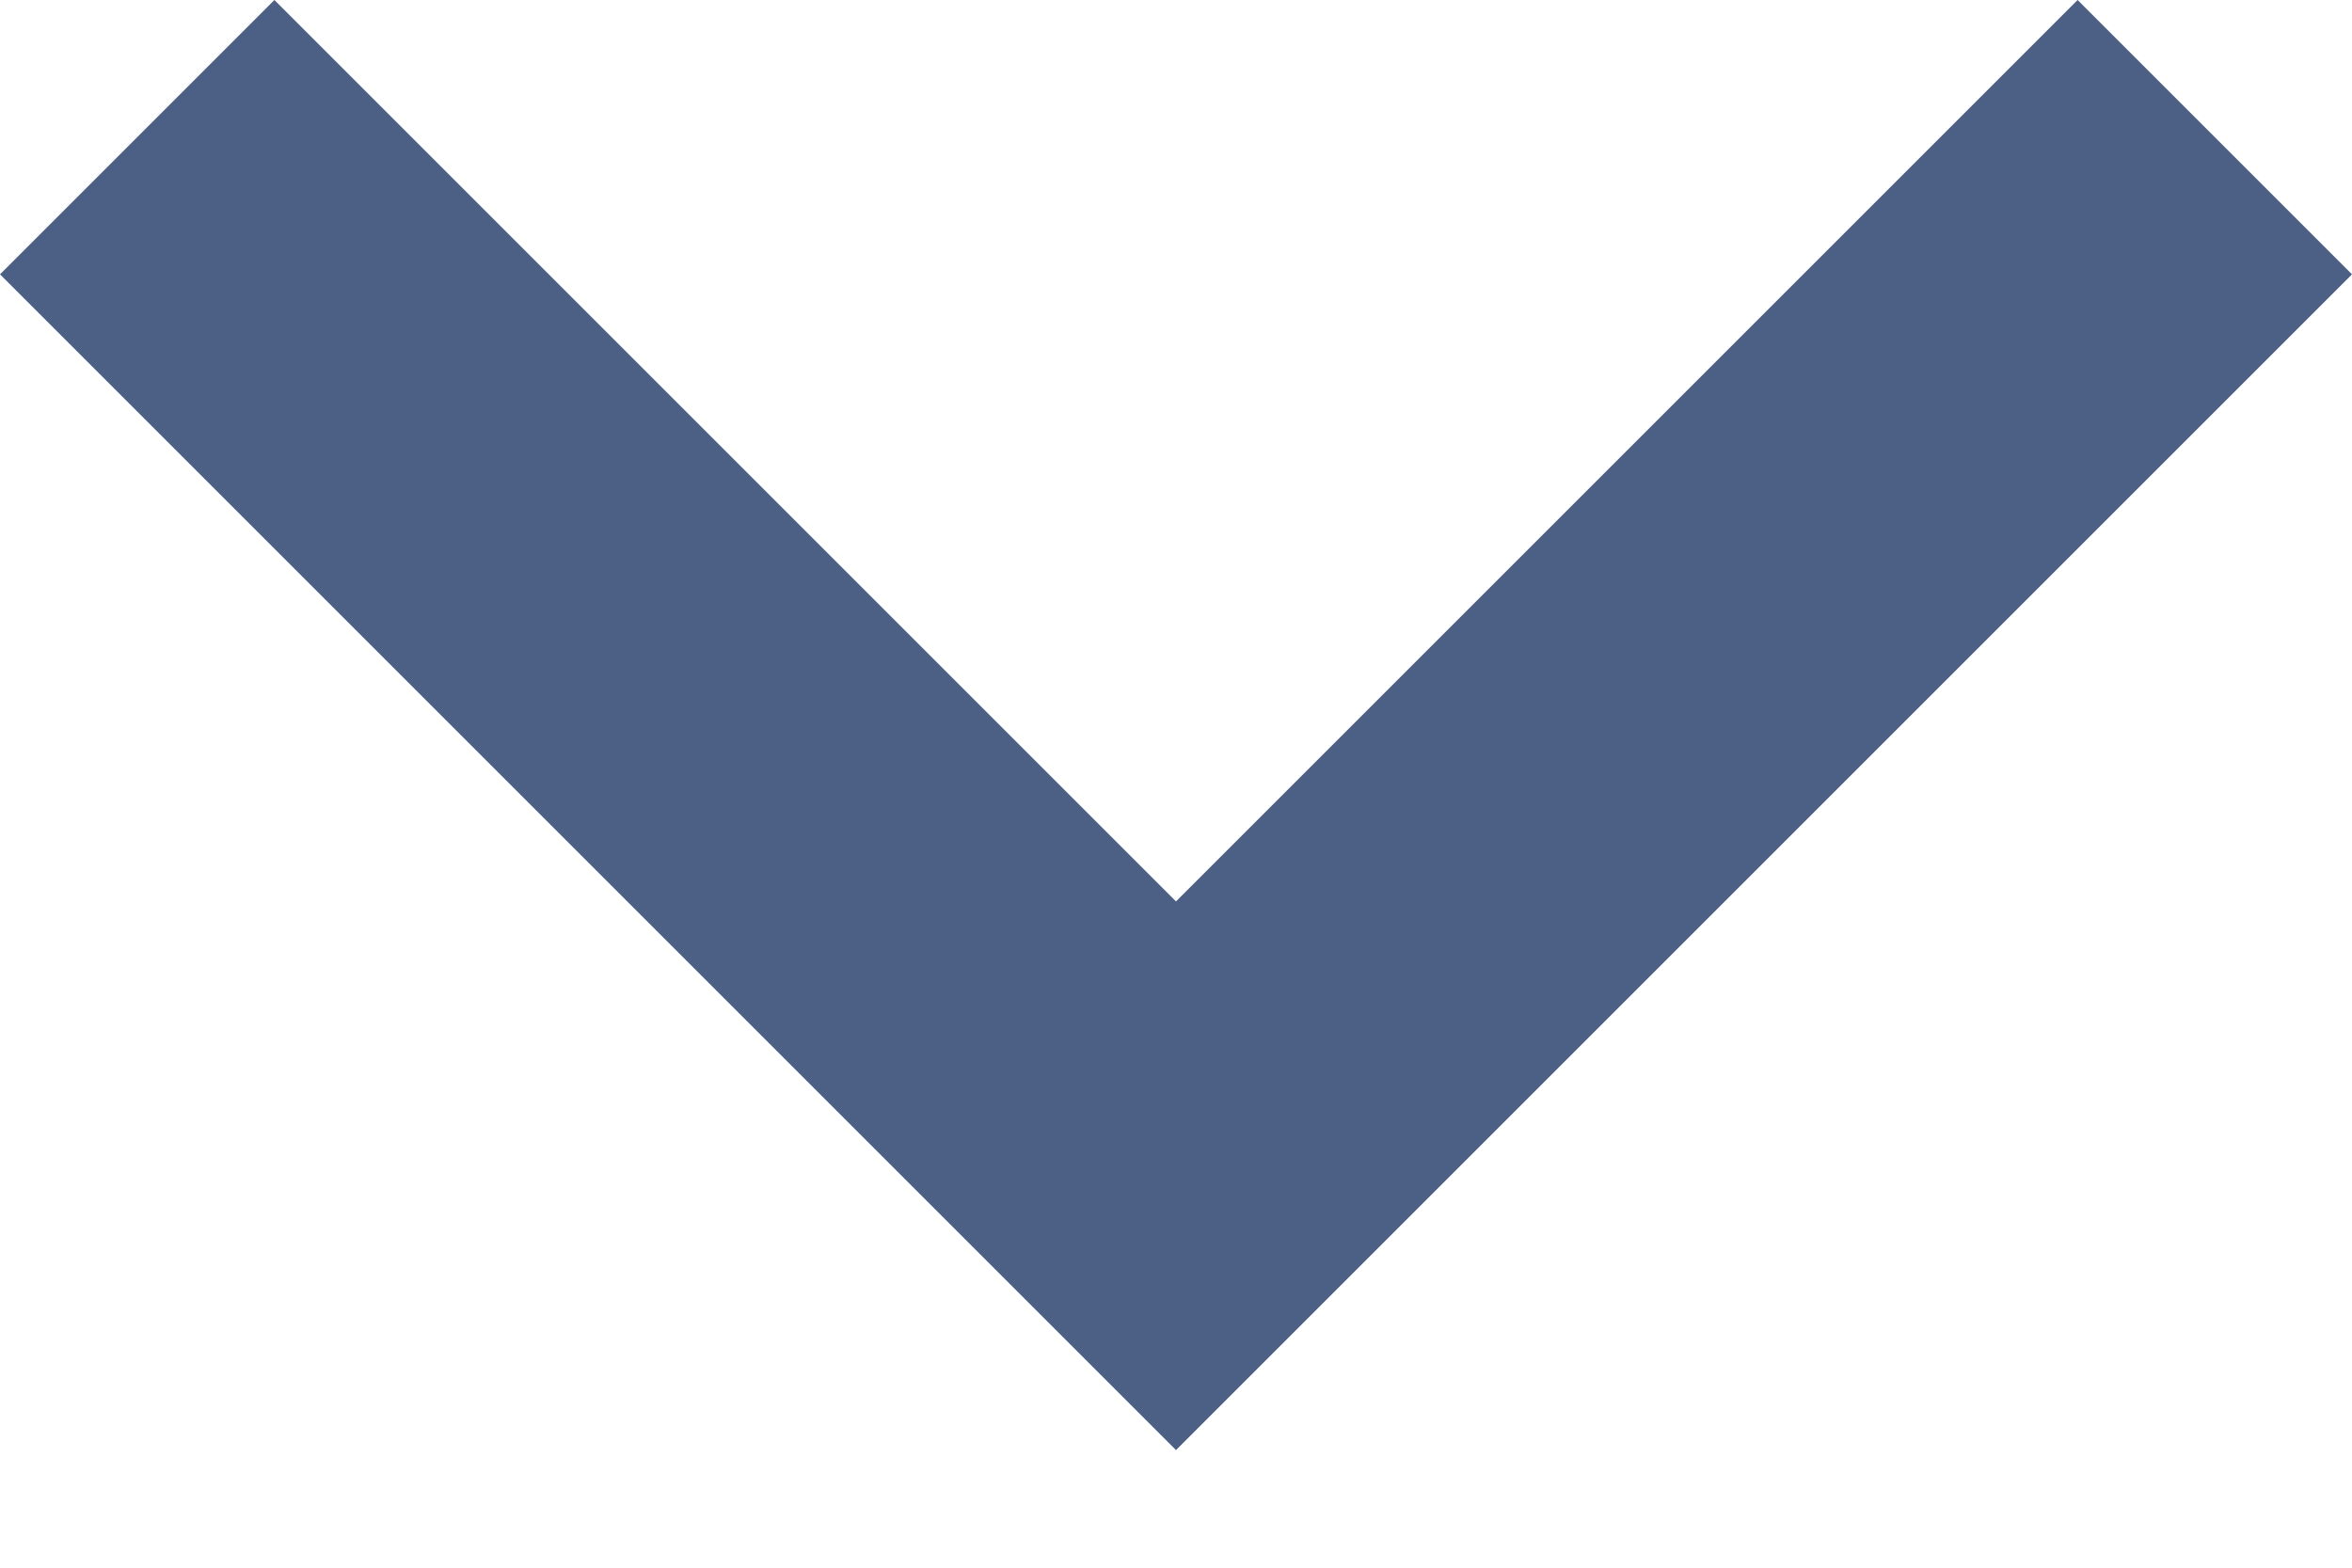 <?xml version="1.0" encoding="UTF-8"?>
<svg width="12px" height="8px" viewBox="0 0 12 8" version="1.1" xmlns="http://www.w3.org/2000/svg" xmlns:xlink="http://www.w3.org/1999/xlink">
    <!-- Generator: Sketch 49.1 (51147) - http://www.bohemiancoding.com/sketch -->
    <title>expand-more</title>
    <desc>Created with Sketch.</desc>
    <defs></defs>
    <g id="Page-1" stroke="none" stroke-width="1" fill="none" fill-rule="evenodd">
        <g id="expand-more" fill="#4C6085">
            <polygon id="Shape" points="10.6 1.77635684e-15 6 4.6 1.4 1.77635684e-15 0 1.4 6 7.4 12 1.4"></polygon>
        </g>
    </g>
</svg>